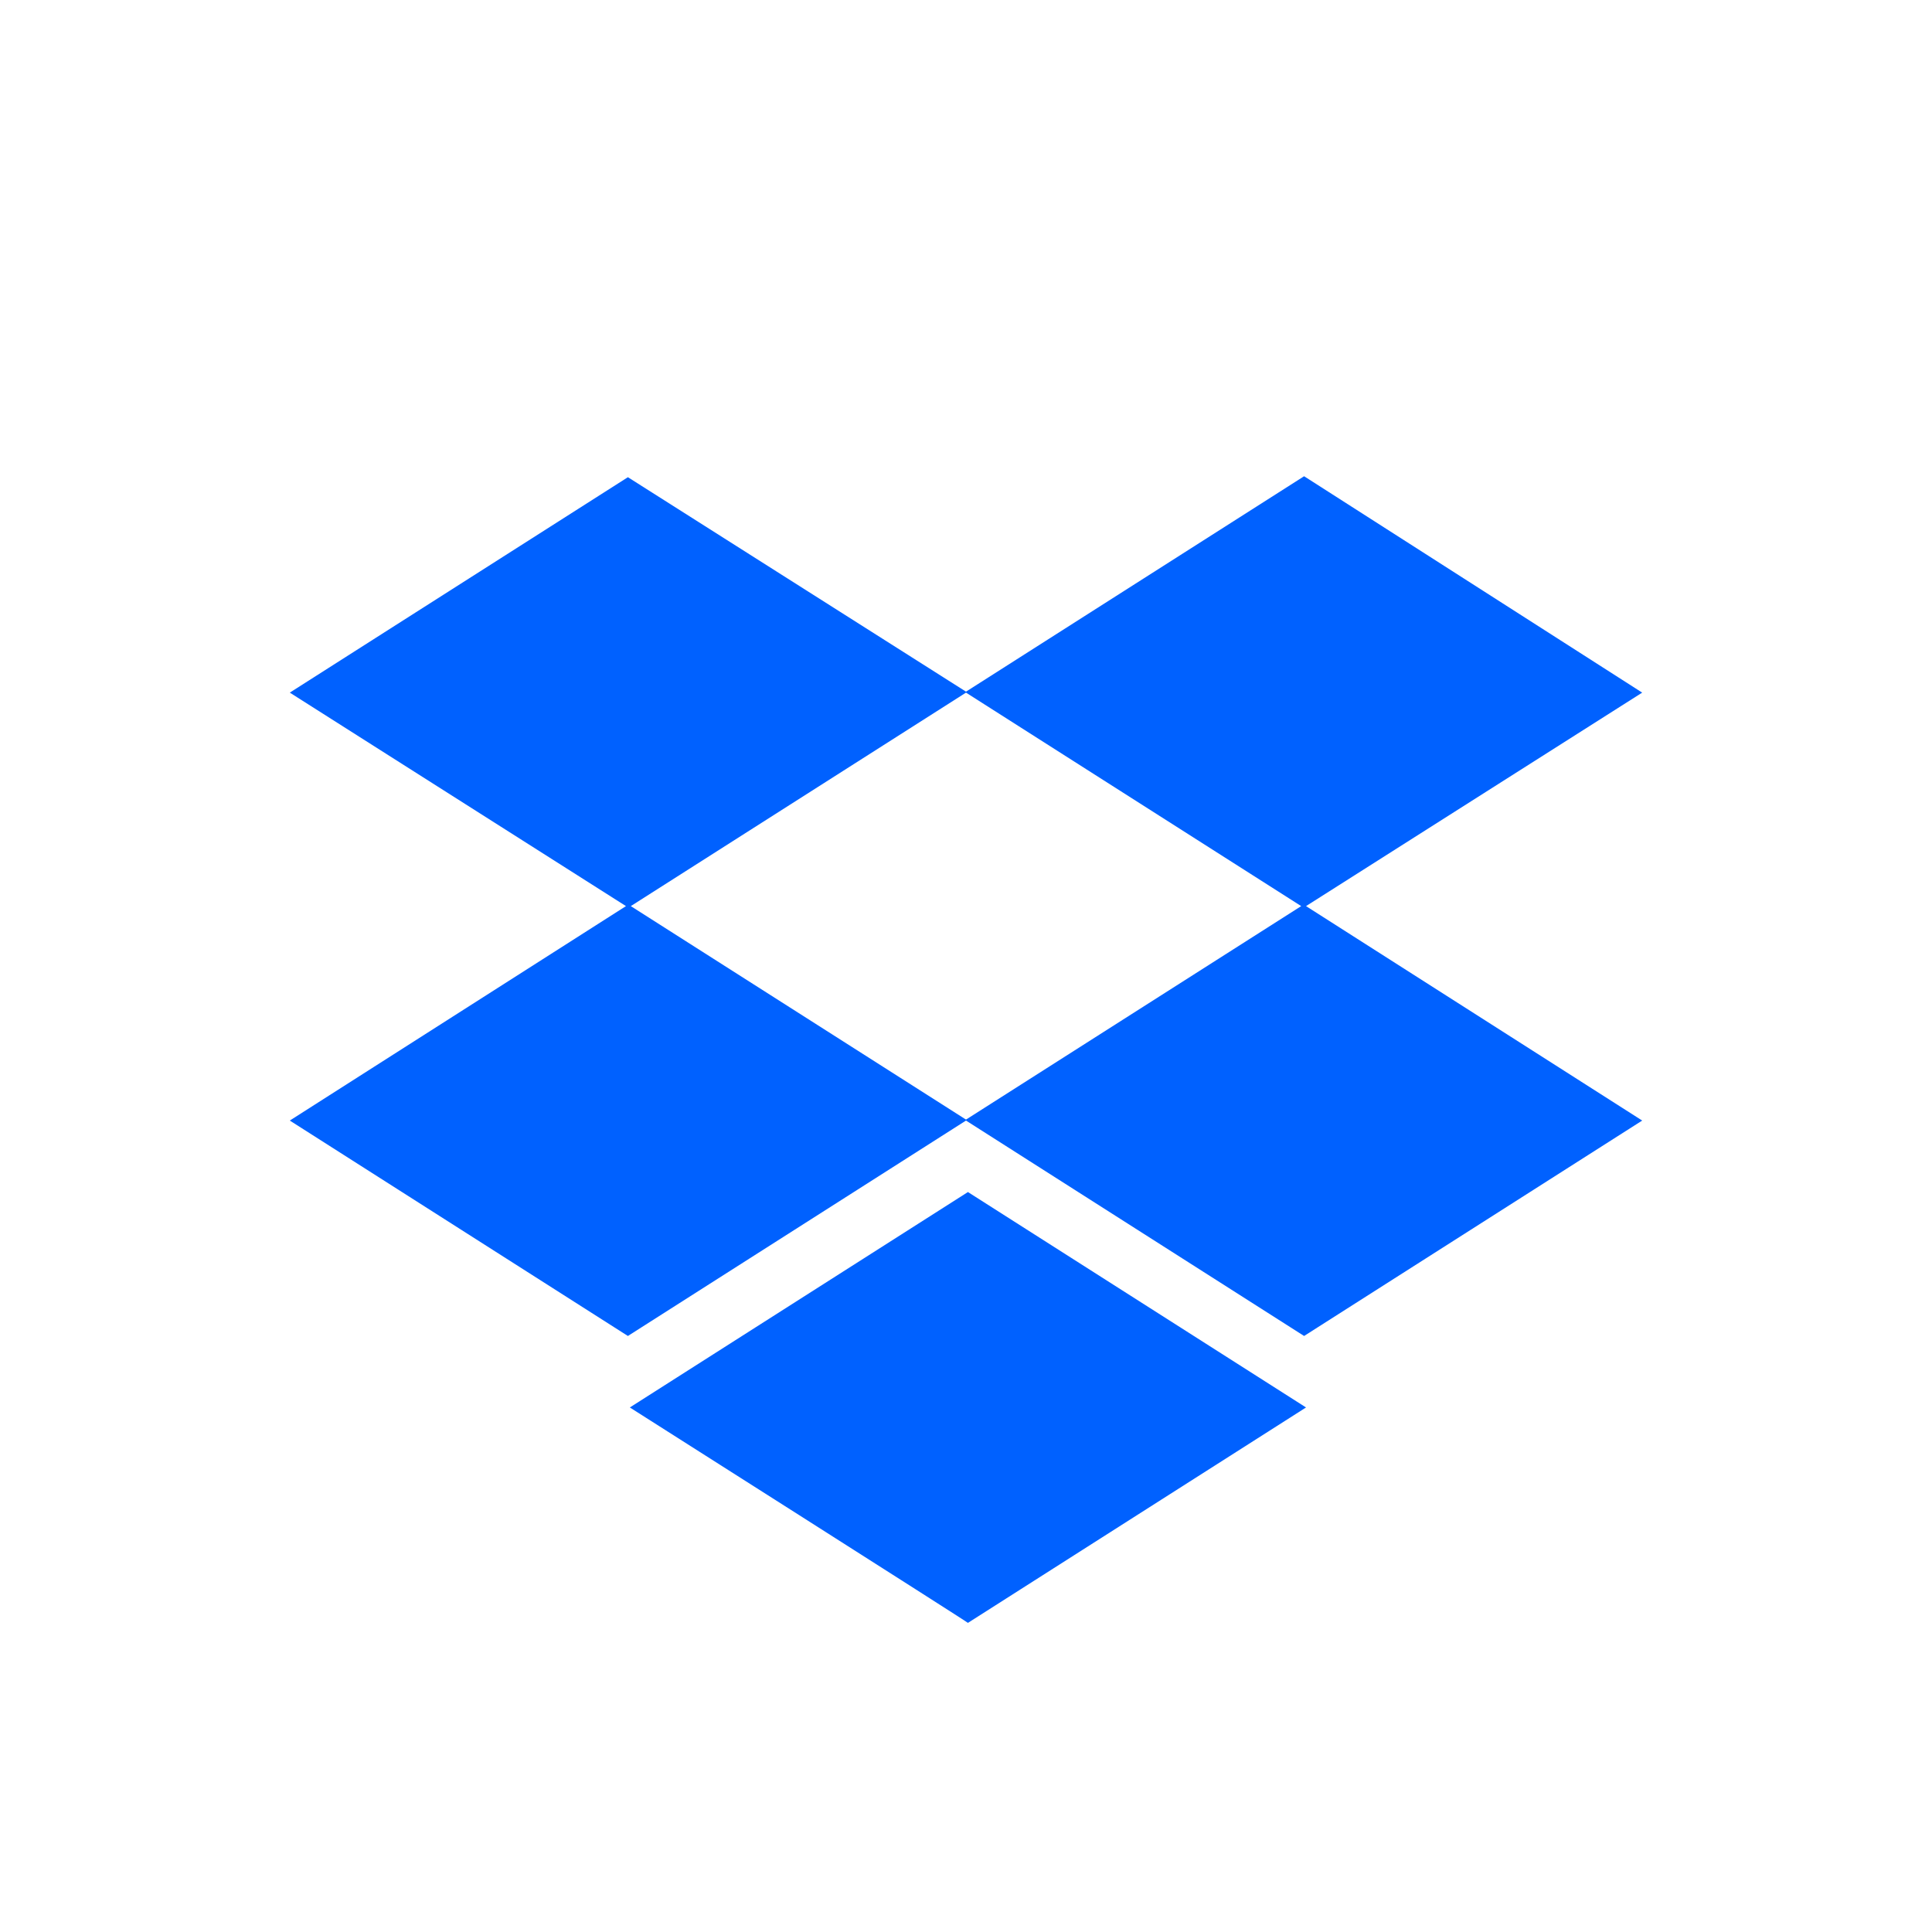 <svg viewBox="0 0 20 20" xmlns="http://www.w3.org/2000/svg"><path fill="#0061FF" fill-rule="evenodd" d="M13.52 9.38L17 11.6l-3.5 2.23L10 11.6l-3.5 2.23L3 11.6l3.48-2.22L3 7.17l3.5-2.23L10 7.16l3.5-2.23L17 7.17l-3.48 2.21Zm-.05 0L10 7.17 6.53 9.38 10 11.59s3.47-2.21 3.47-2.21Zm-6.95 5.19l3.5-2.23 3.5 2.23 -3.5 2.23c.01 0-3.5-2.23-3.5-2.23Z"/></svg>